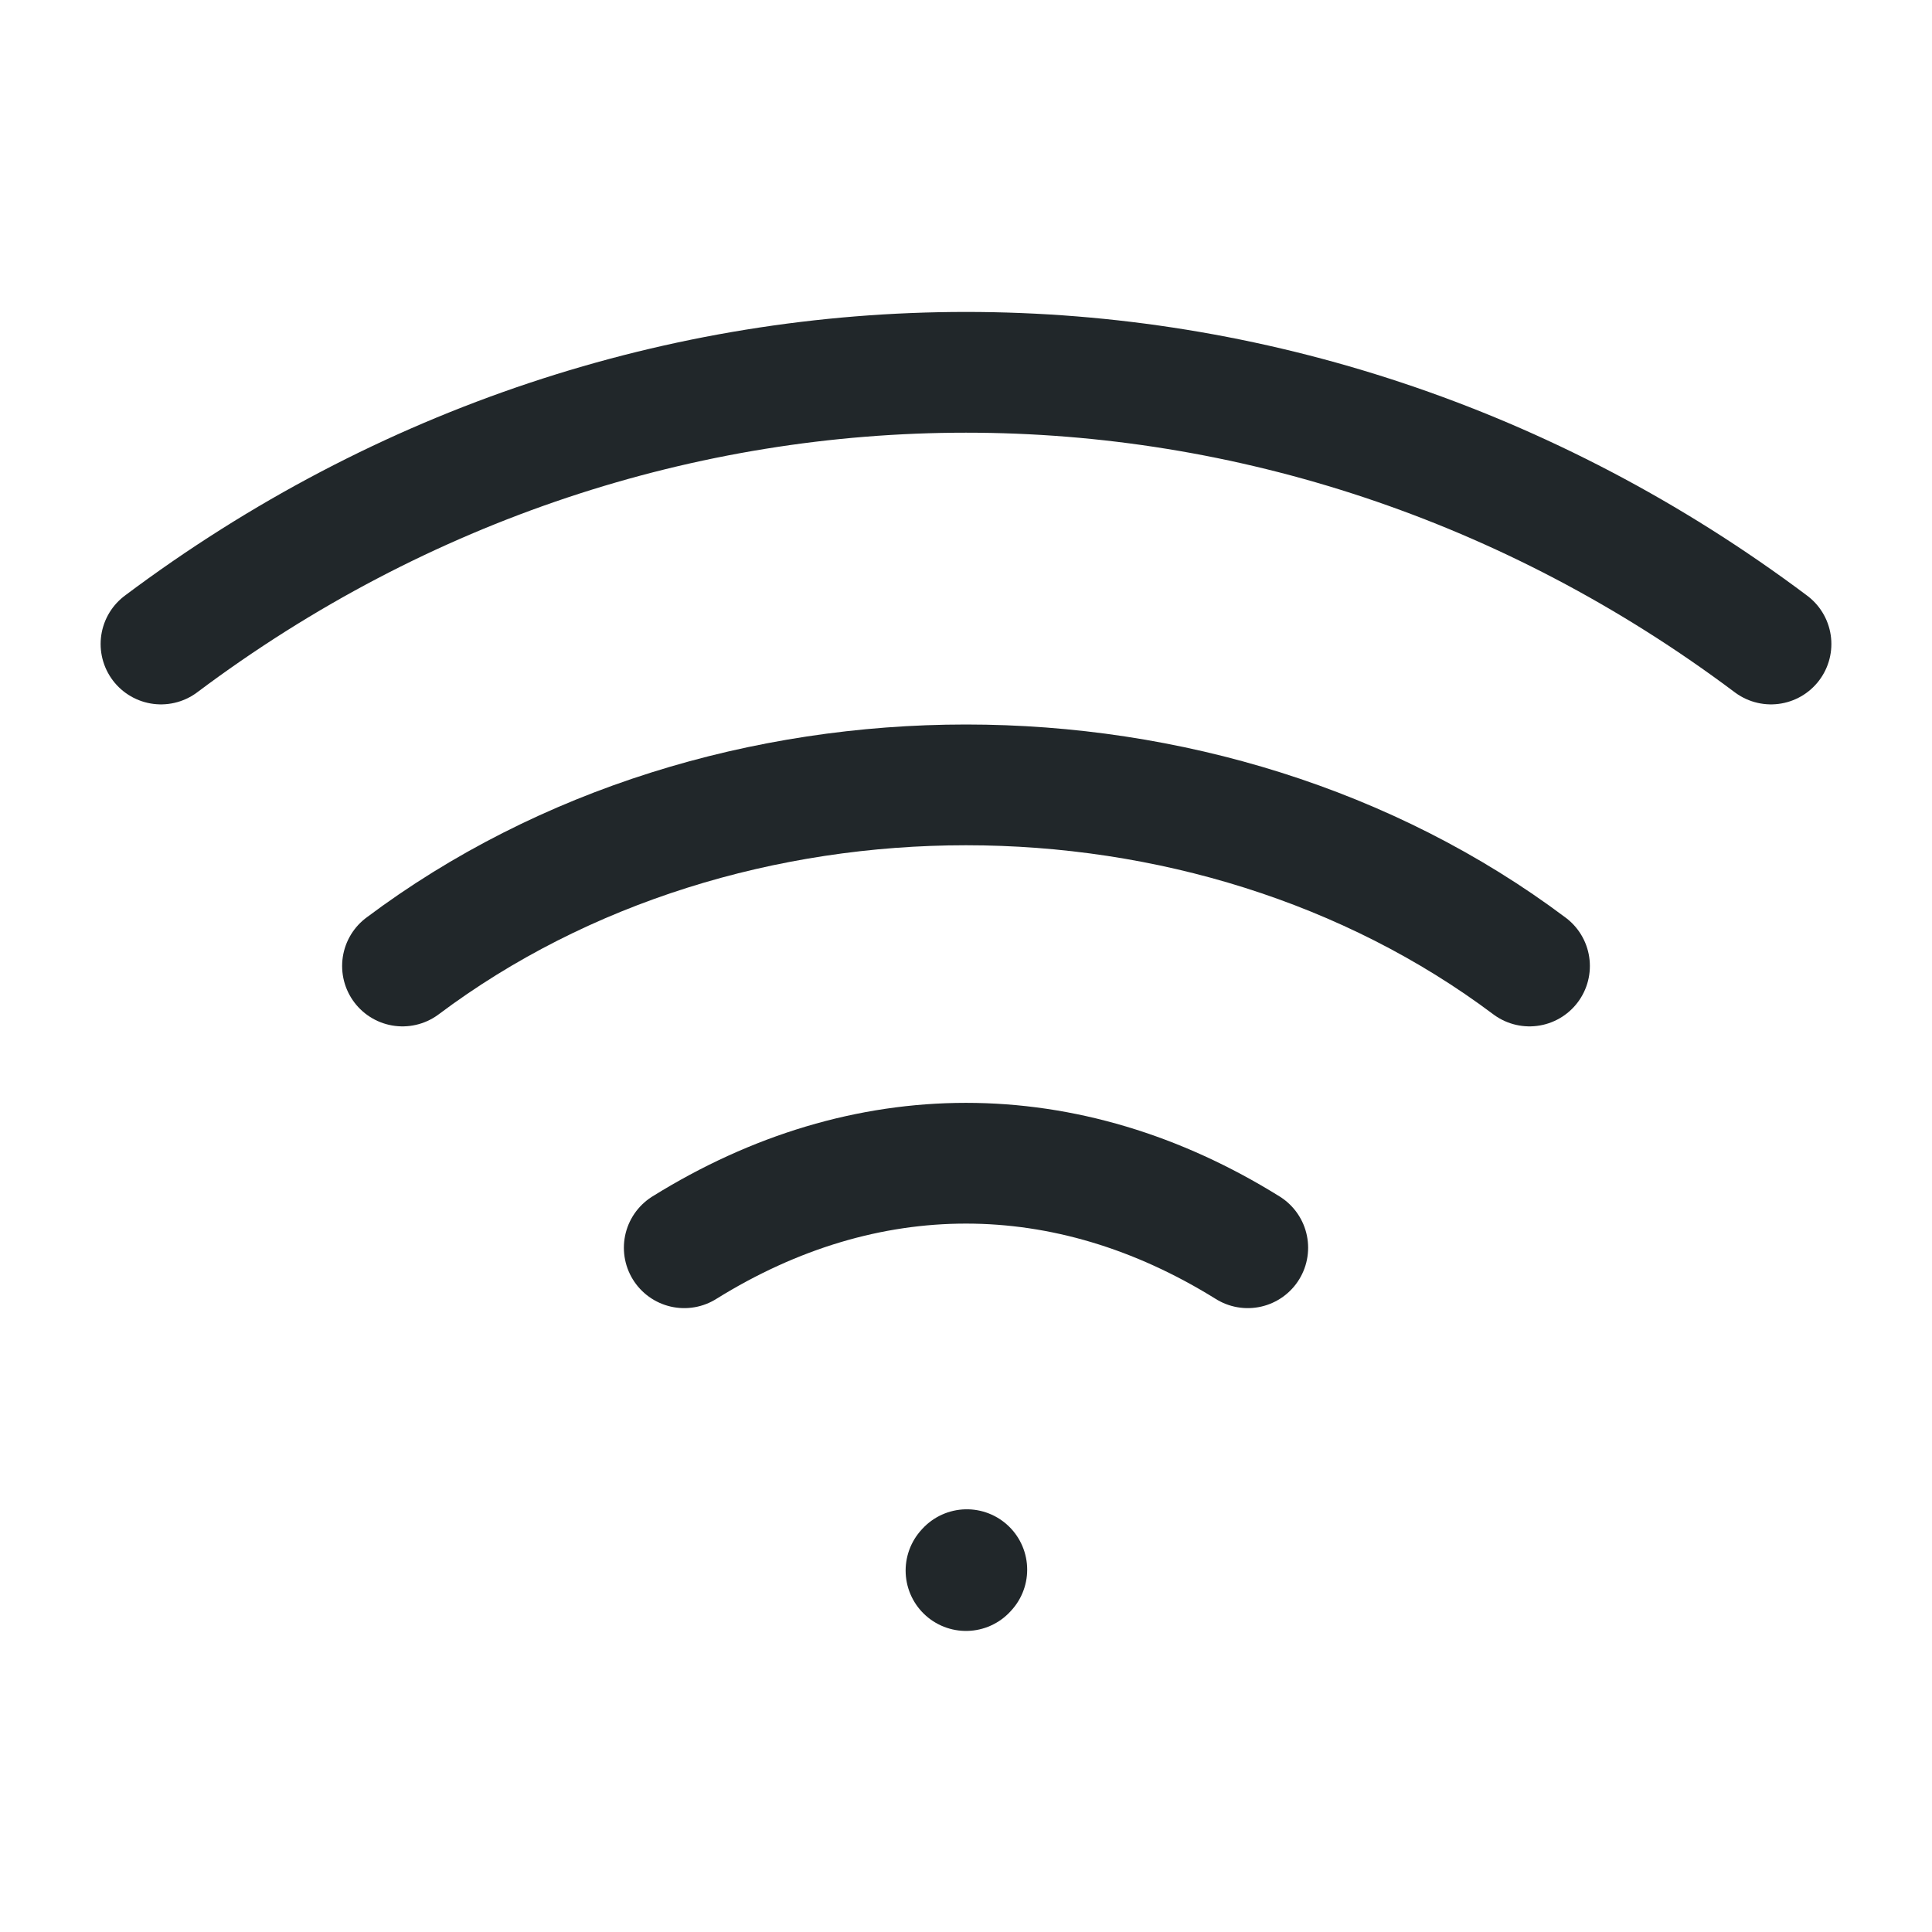 <svg width="24" height="24" viewBox="0 0 24 24" fill="none" xmlns="http://www.w3.org/2000/svg">
<path d="M12 19.51L12.01 19.499" stroke="#21272A" stroke-width="1.5" stroke-linecap="round" stroke-linejoin="round"/>
<path d="M2 8C8 3.5 16 3.5 22 8" stroke="#21272A" stroke-width="1.5" stroke-linecap="round" stroke-linejoin="round"/>
<path d="M5 12C9 9 15 9 19 12" stroke="#21272A" stroke-width="1.5" stroke-linecap="round" stroke-linejoin="round"/>
<path d="M8.5 15.5C10.75 14.1 13.25 14.1 15.5 15.5" stroke="#21272A" stroke-width="1.5" stroke-linecap="round" stroke-linejoin="round"/>
</svg>
